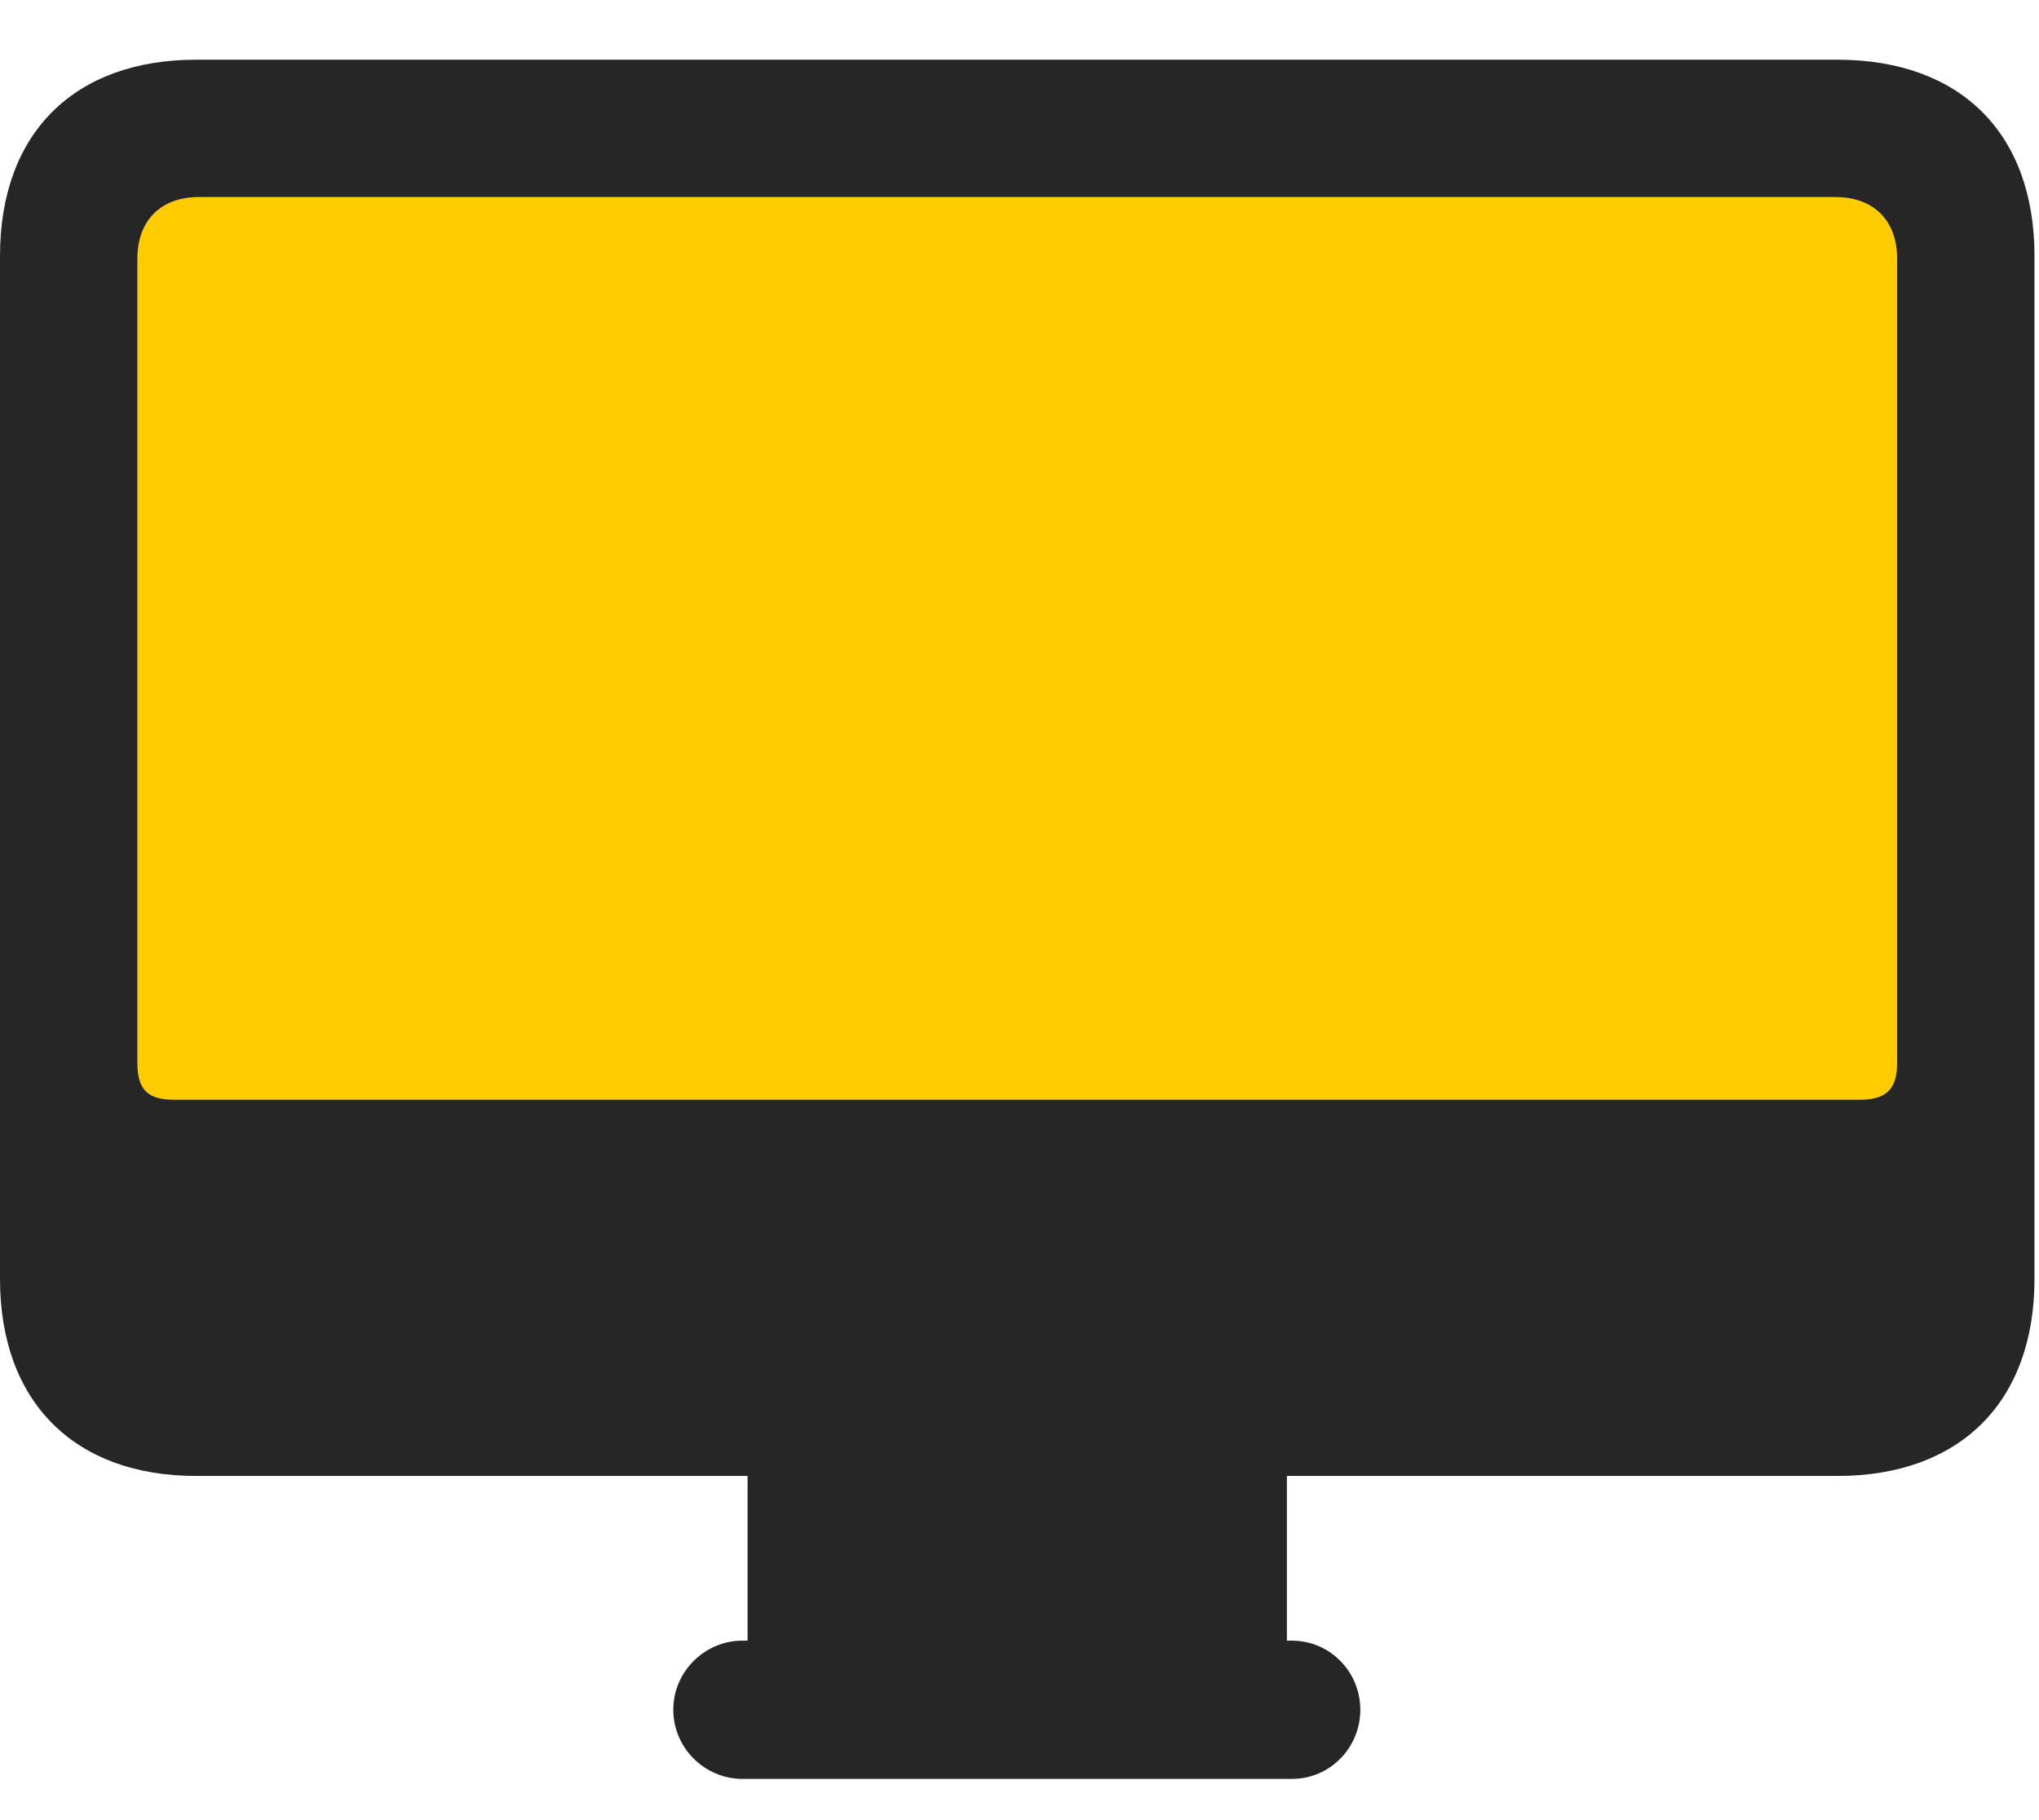 <svg width="28" height="25" viewBox="0 0 28 25" fill="none" xmlns="http://www.w3.org/2000/svg">
<path d="M2.391 15.105C2.039 15.105 1.887 14.977 1.887 14.602V3.551C1.887 3.023 2.215 2.707 2.73 2.707H25.207C25.723 2.707 26.051 3.023 26.051 3.551V14.602C26.051 14.977 25.887 15.105 25.535 15.105H2.391Z" fill="#FFCC00"/>
<path d="M2.695 20.273H25.23C26.918 20.273 27.938 19.254 27.938 17.566V3.516C27.938 1.828 26.918 0.82 25.23 0.82H2.695C1.02 0.82 0 1.828 0 3.516V17.566C0 19.254 1.02 20.273 2.695 20.273ZM2.391 15.105C2.039 15.105 1.887 14.977 1.887 14.602V3.551C1.887 3.023 2.215 2.707 2.73 2.707H25.207C25.723 2.707 26.051 3.023 26.051 3.551V14.602C26.051 14.977 25.887 15.105 25.535 15.105H2.391ZM10.266 23.062H17.672V20.121H10.266V23.062ZM10.195 24.434H17.742C18.258 24.434 18.68 24.012 18.68 23.484C18.68 22.957 18.258 22.535 17.742 22.535H10.195C9.68 22.535 9.246 22.957 9.246 23.484C9.246 24.012 9.68 24.434 10.195 24.434Z" fill="black" fill-opacity="0.85"/>
</svg>
